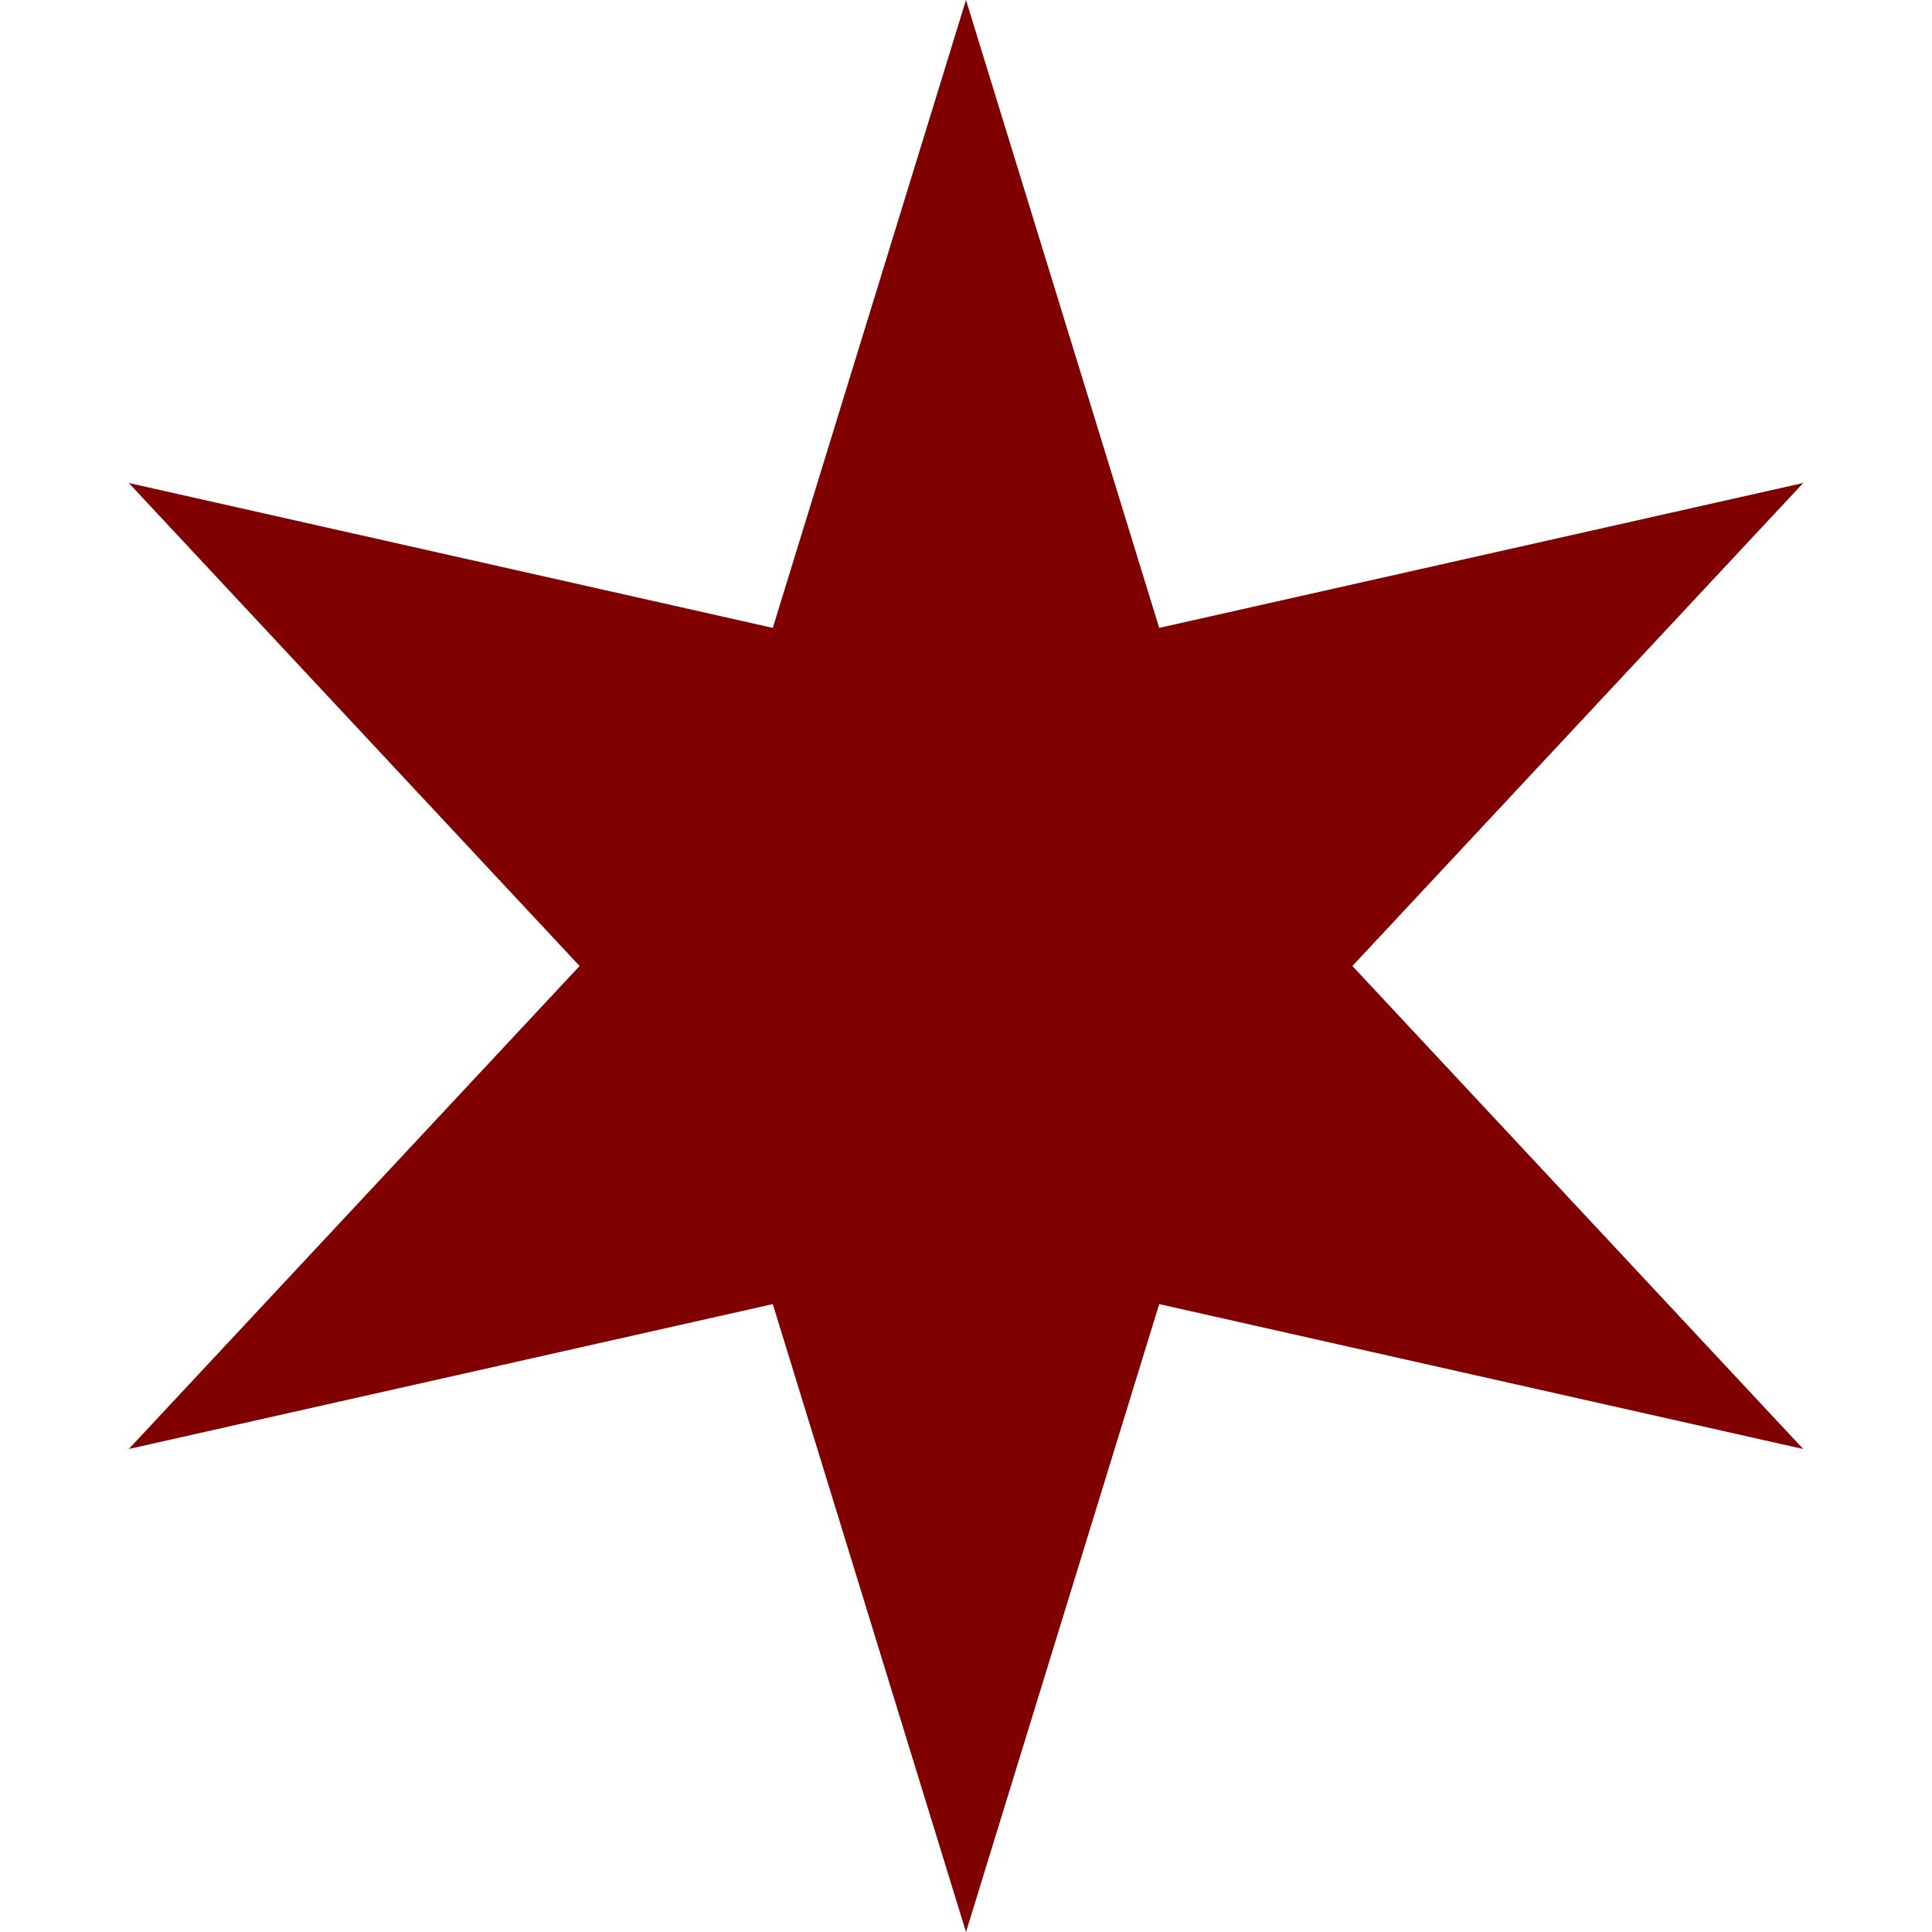 <?xml version='1.0' encoding='us-ascii'?>
<svg xmlns="http://www.w3.org/2000/svg" height="350" version="1.1" viewBox="0 0 120 120" width="350">
    <polygon fill="#800000" points="60 0 72 39 112 30 84 60 112 90 72 81 60 120 48 81 8 90 36 60 8 30 48 39" />
</svg>